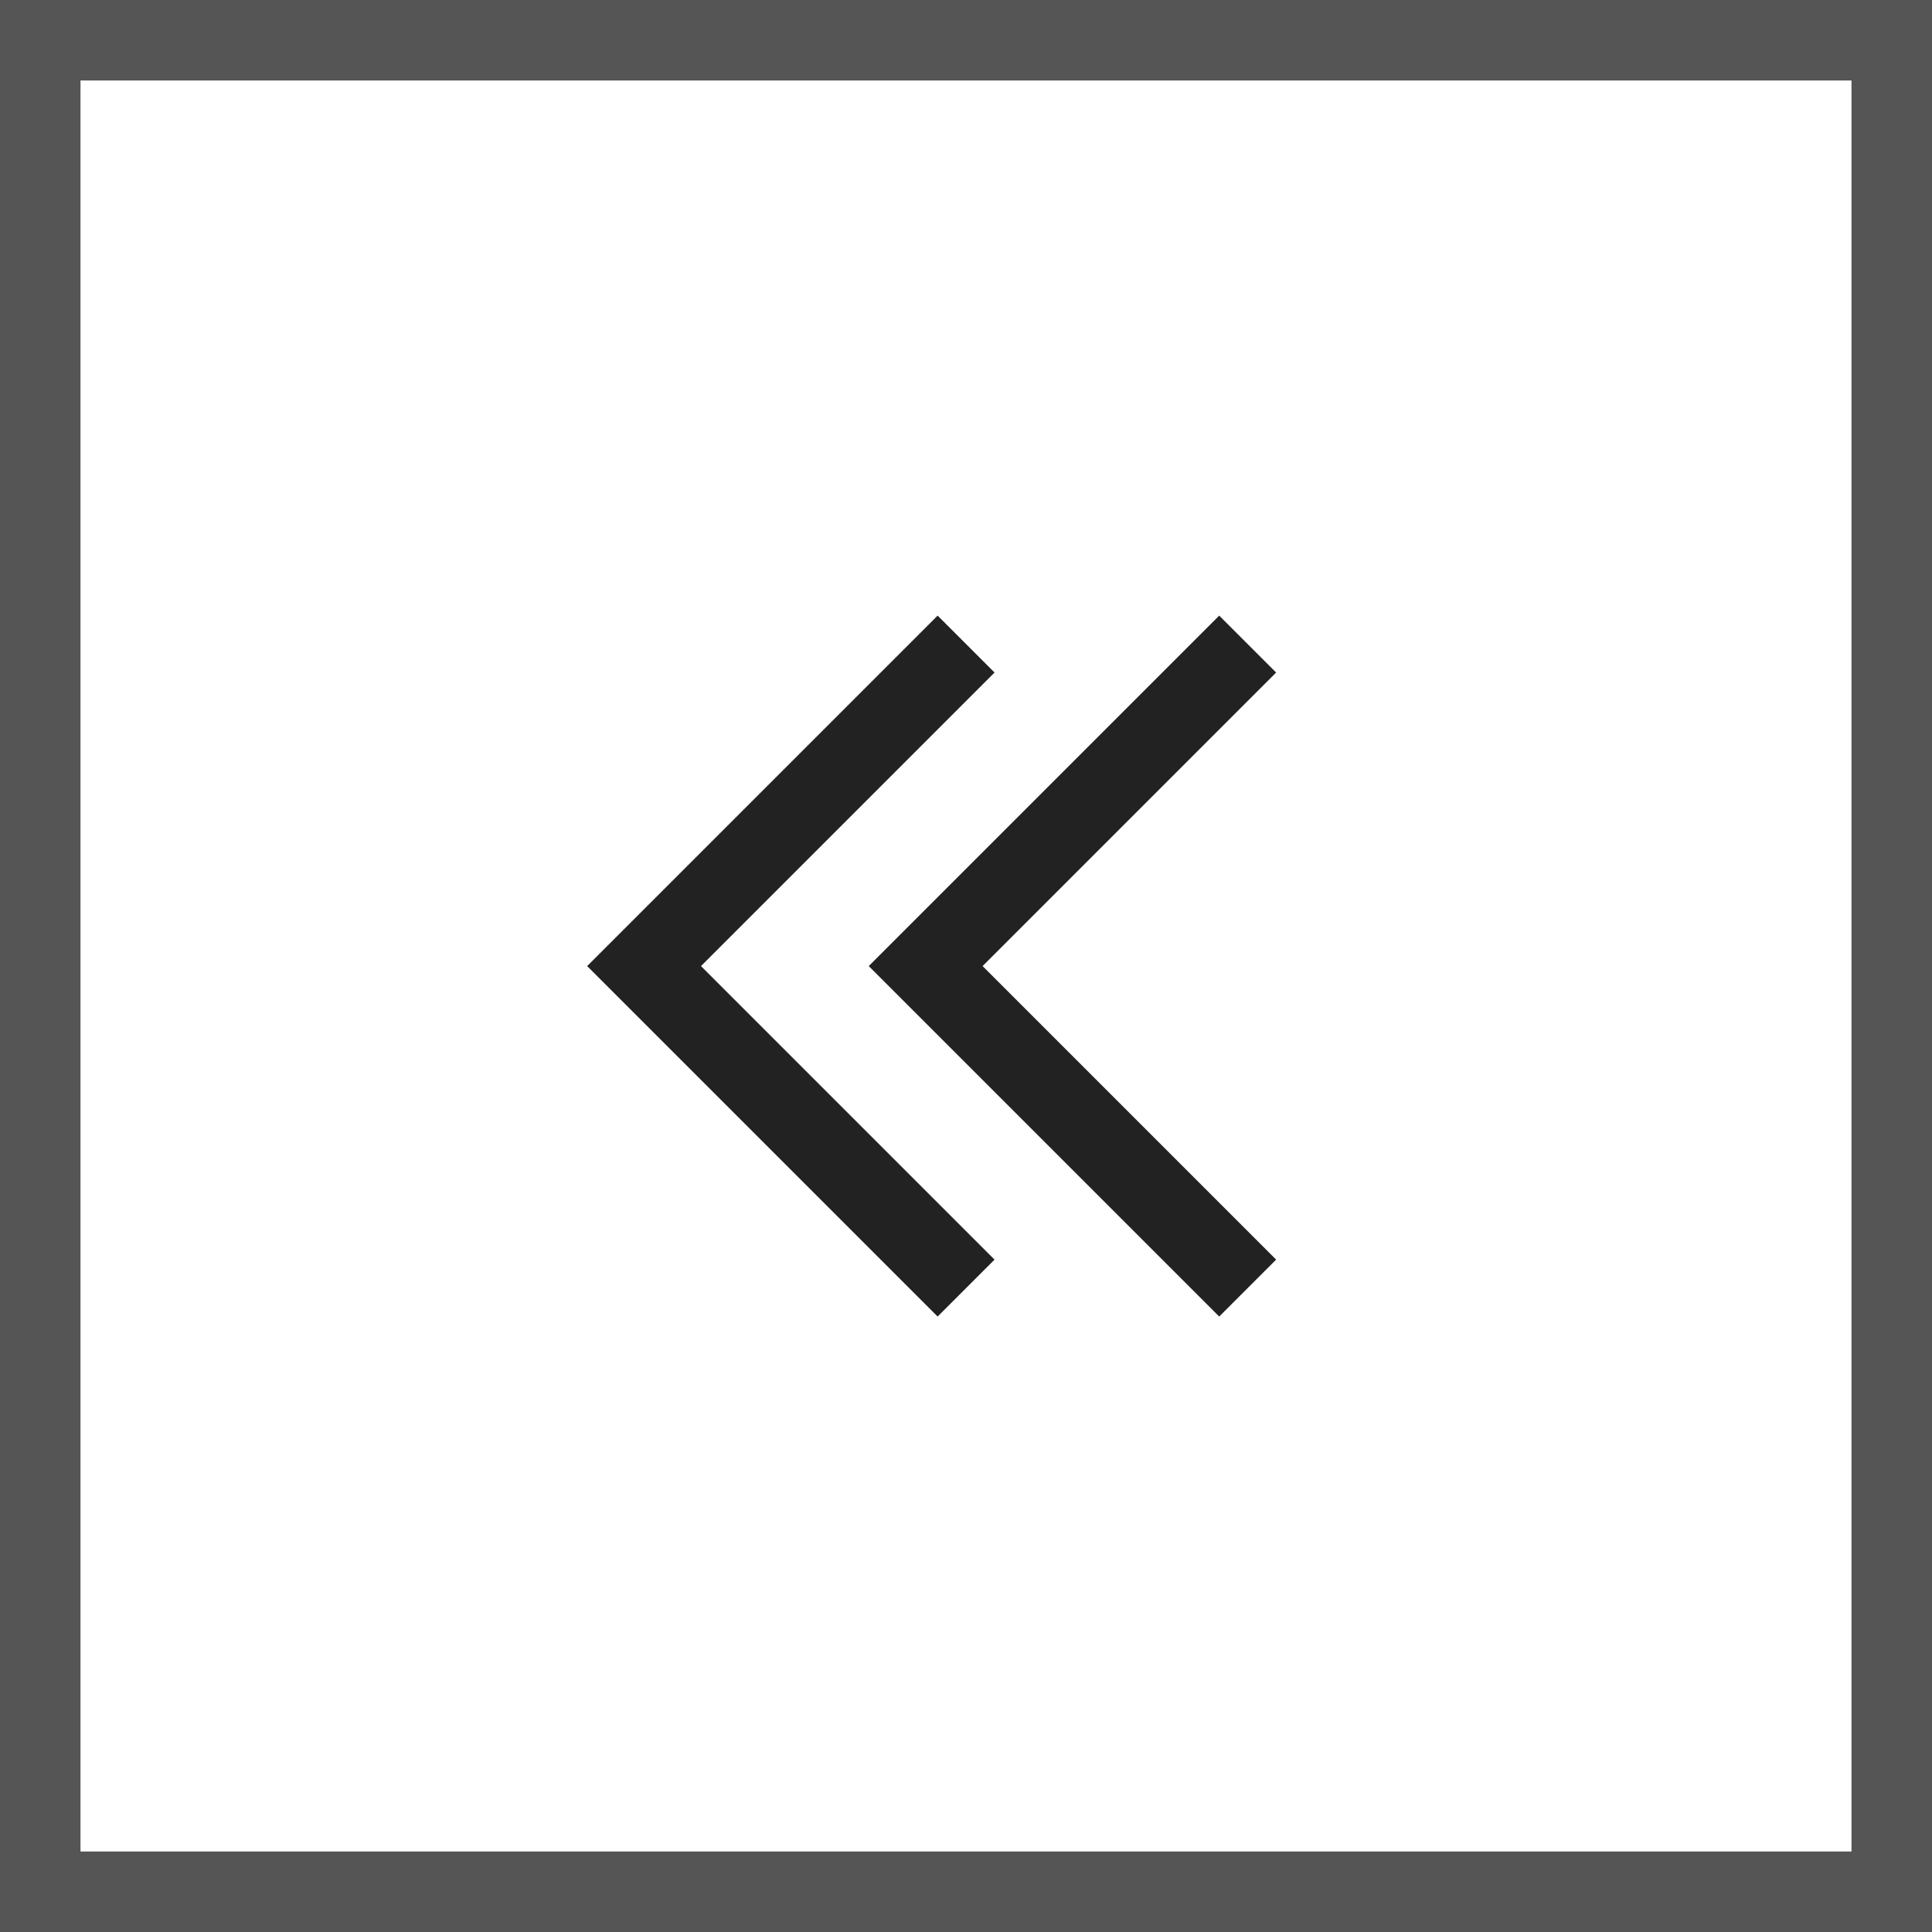 <svg xmlns="http://www.w3.org/2000/svg" width="24" height="24" viewBox="0 0 24 24">
  <g id="_" data-name="&lt;&lt;" transform="translate(-922 -1917)">
    <g id="사각형_2552" data-name="사각형 2552" transform="translate(922 1917)" fill="#fff" stroke="#555" stroke-width="1">
      <rect width="24" height="24" stroke="none"/>
      <rect x="0.5" y="0.5" width="23" height="23" fill="none"/>
    </g>
    <g id="그룹_4419" data-name="그룹 4419" transform="translate(-3.002 492.5)">
      <path id="Shape_1424" data-name="Shape 1424" d="M7974,6457l-4,4,4,4" transform="translate(-7033.499 -5024.499)" fill="none" stroke="#222" stroke-width="1"/>
      <path id="Shape_1424-2" data-name="Shape 1424" d="M7974,6457l-4,4,4,4" transform="translate(-7036.997 -5024.499)" fill="none" stroke="#222" stroke-width="1"/>
    </g>
  </g>
</svg>
